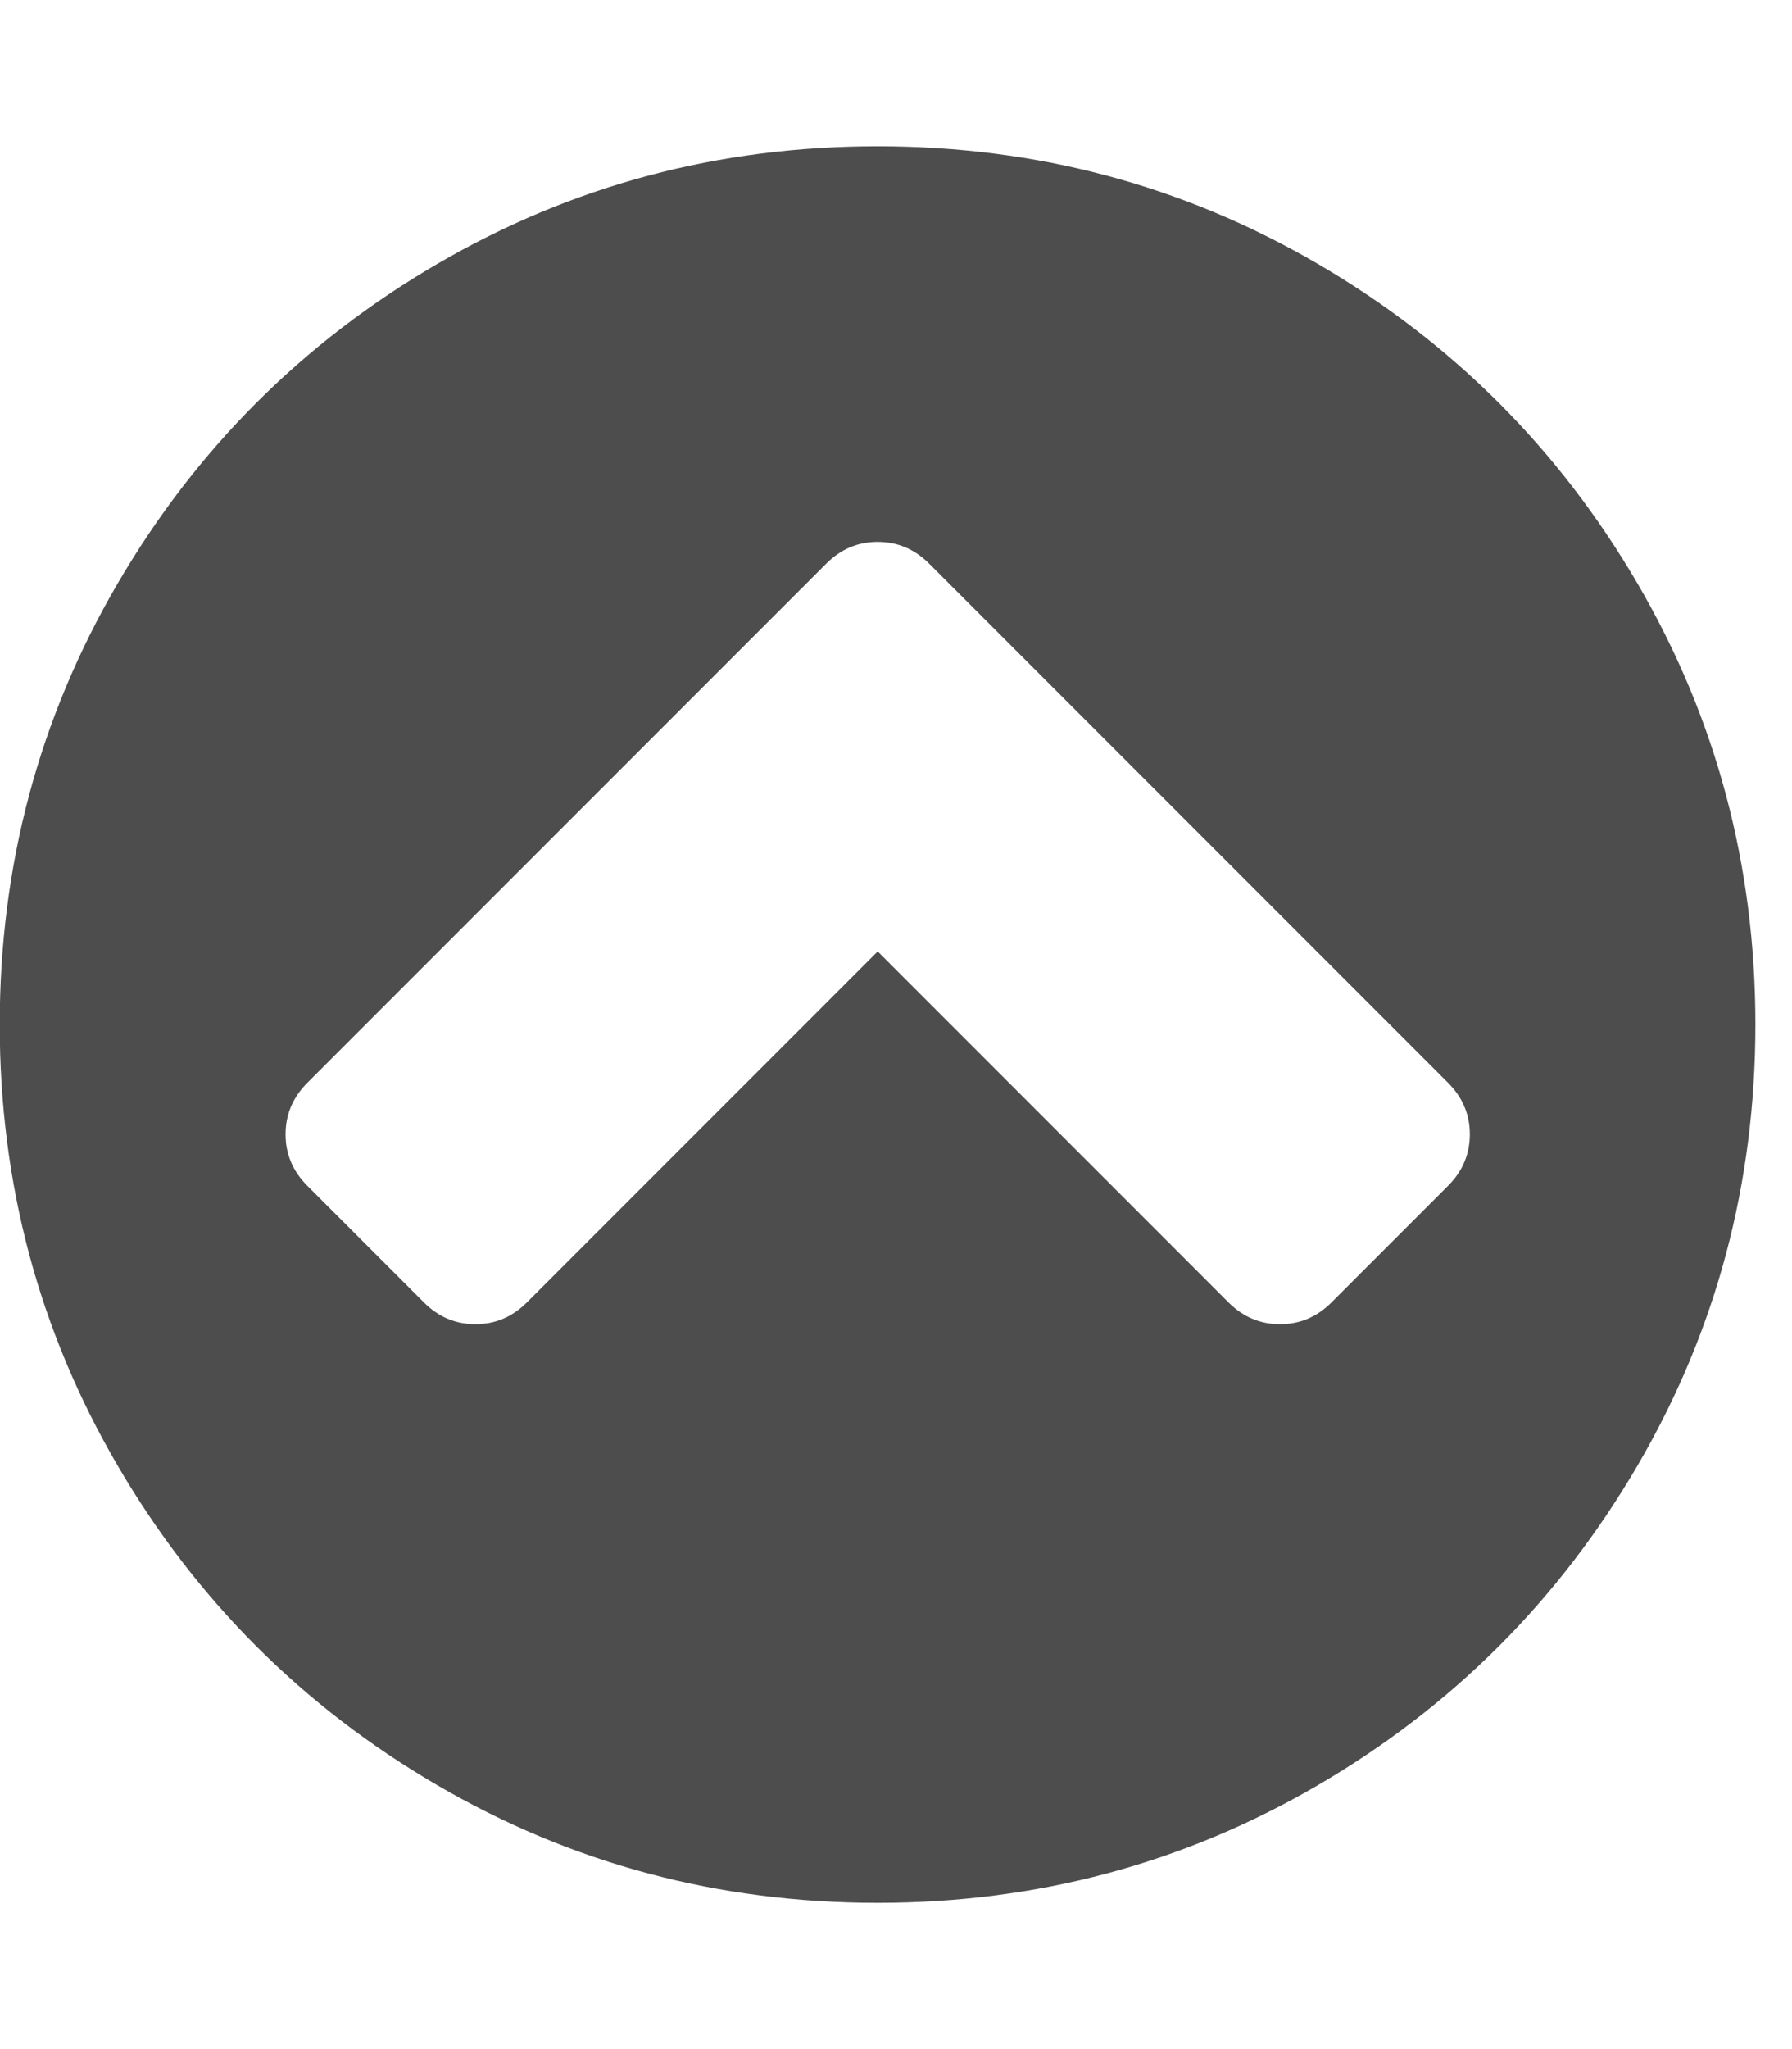 <?xml version="1.0" encoding="utf-8"?>
<!-- Generated by IcoMoon.io -->
<!DOCTYPE svg PUBLIC "-//W3C//DTD SVG 1.1//EN" "http://www.w3.org/Graphics/SVG/1.1/DTD/svg11.dtd">
<svg version="1.1" xmlns="http://www.w3.org/2000/svg" xmlns:xlink="http://www.w3.org/1999/xlink" width="14" height="16" viewBox="0 0 14 16">
<path fill="#4d4d4d" d="M10.402 10.17l0.911-0.911q0.17-0.17 0.17-0.402t-0.17-0.402l-4.054-4.054q-0.17-0.17-0.402-0.17t-0.402 0.17l-4.054 4.054q-0.17 0.17-0.17 0.402t0.17 0.402l0.911 0.911q0.17 0.17 0.402 0.17t0.402-0.17l2.741-2.741 2.741 2.741q0.17 0.17 0.402 0.17t0.402-0.17zM13.714 8q0 1.866-0.92 3.442t-2.496 2.496-3.442 0.92-3.442-0.92-2.496-2.496-0.92-3.442 0.92-3.442 2.496-2.496 3.442-0.92 3.442 0.92 2.496 2.496 0.92 3.442z"></path>
</svg>
